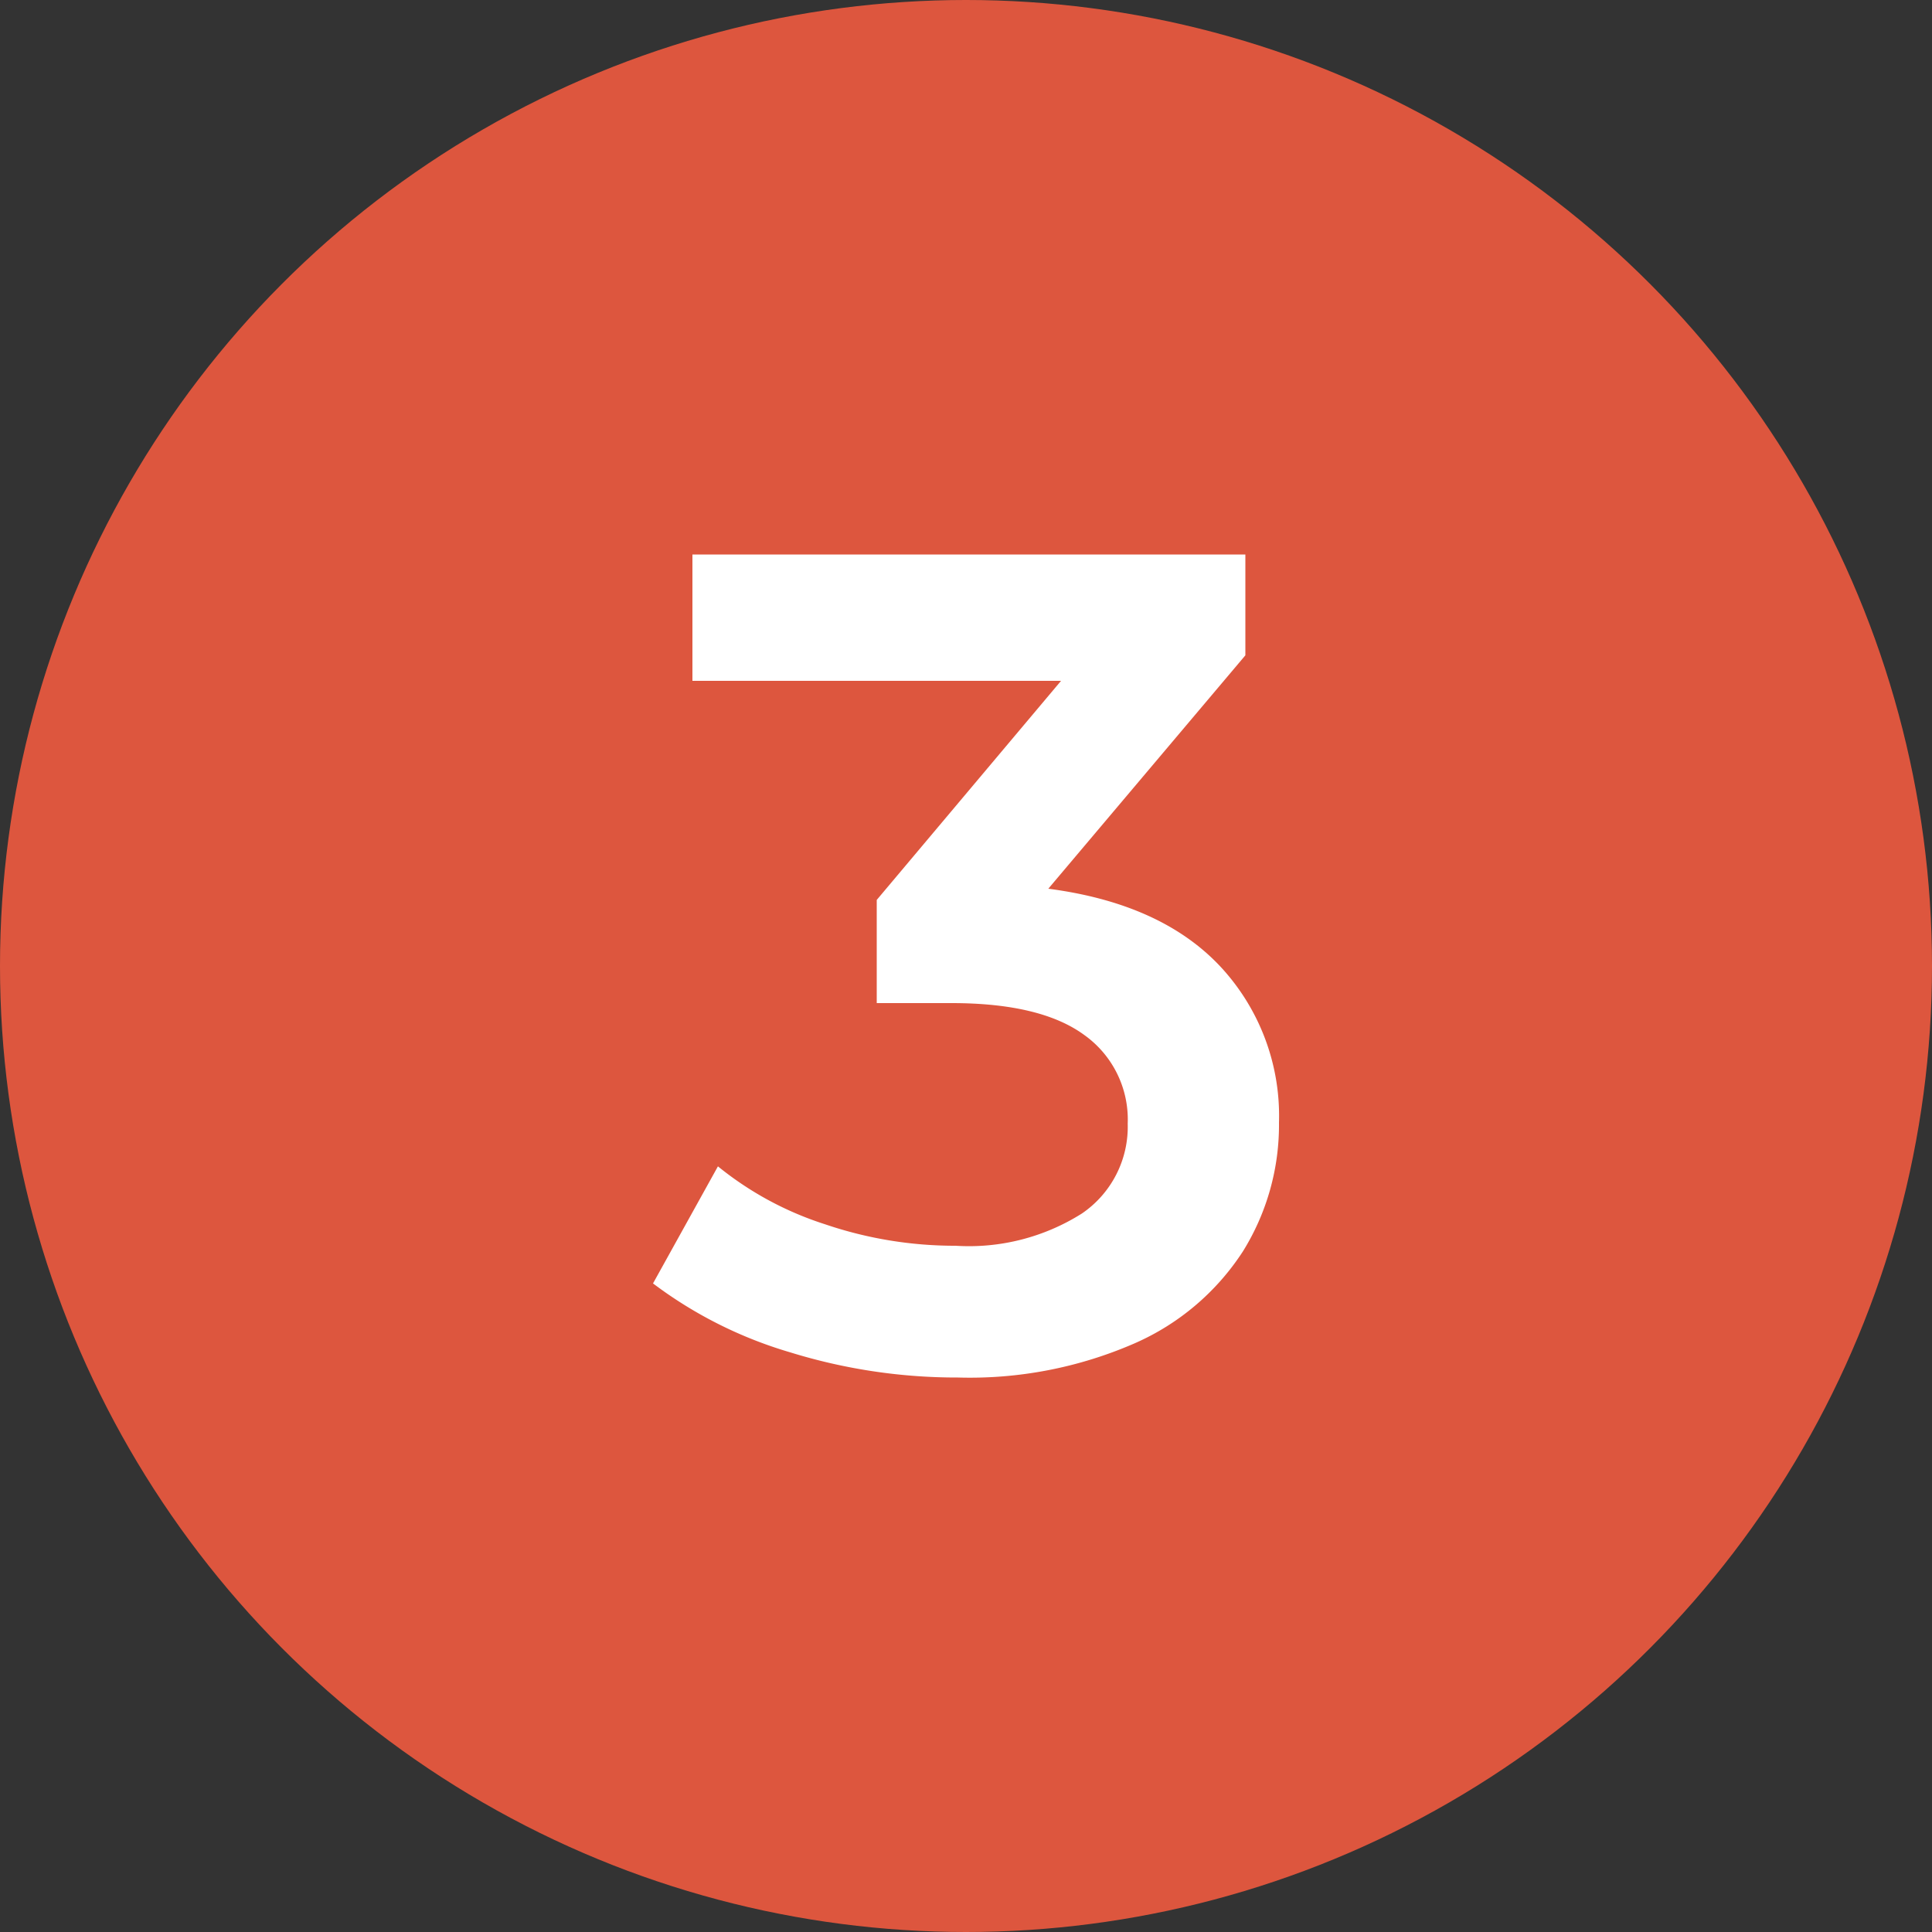 <svg xmlns="http://www.w3.org/2000/svg" viewBox="0 0 100 100"><rect x="0" y="0" width="100" height="100" fill="#333333" stroke="none"/><defs><style>.cls-1{fill:#dd563e;}.cls-2{fill:#fff;}</style></defs><title>icons</title><g id="Ebene_3" data-name="Ebene 3"><circle class="cls-1" cx="50" cy="50" r="50"/><path class="cls-2" d="M63.14,50a11.34,11.34,0,0,1,3.06,8.1,12.39,12.39,0,0,1-1.86,6.66,12.79,12.79,0,0,1-5.61,4.77,21.33,21.33,0,0,1-9.15,1.77A29.17,29.17,0,0,1,40.91,70a22.17,22.17,0,0,1-7.11-3.57l3.36-6.06a17,17,0,0,0,5.55,3,20.86,20.86,0,0,0,6.75,1.11A10.94,10.94,0,0,0,56,62.81a5.43,5.43,0,0,0,2.37-4.65,5.37,5.37,0,0,0-2.25-4.59q-2.25-1.65-6.87-1.65H45.38V46.58l9.54-11.34H35.84V28.7H64.46v5.22L54.26,46Q60.08,46.76,63.14,50Z"/></g></svg>